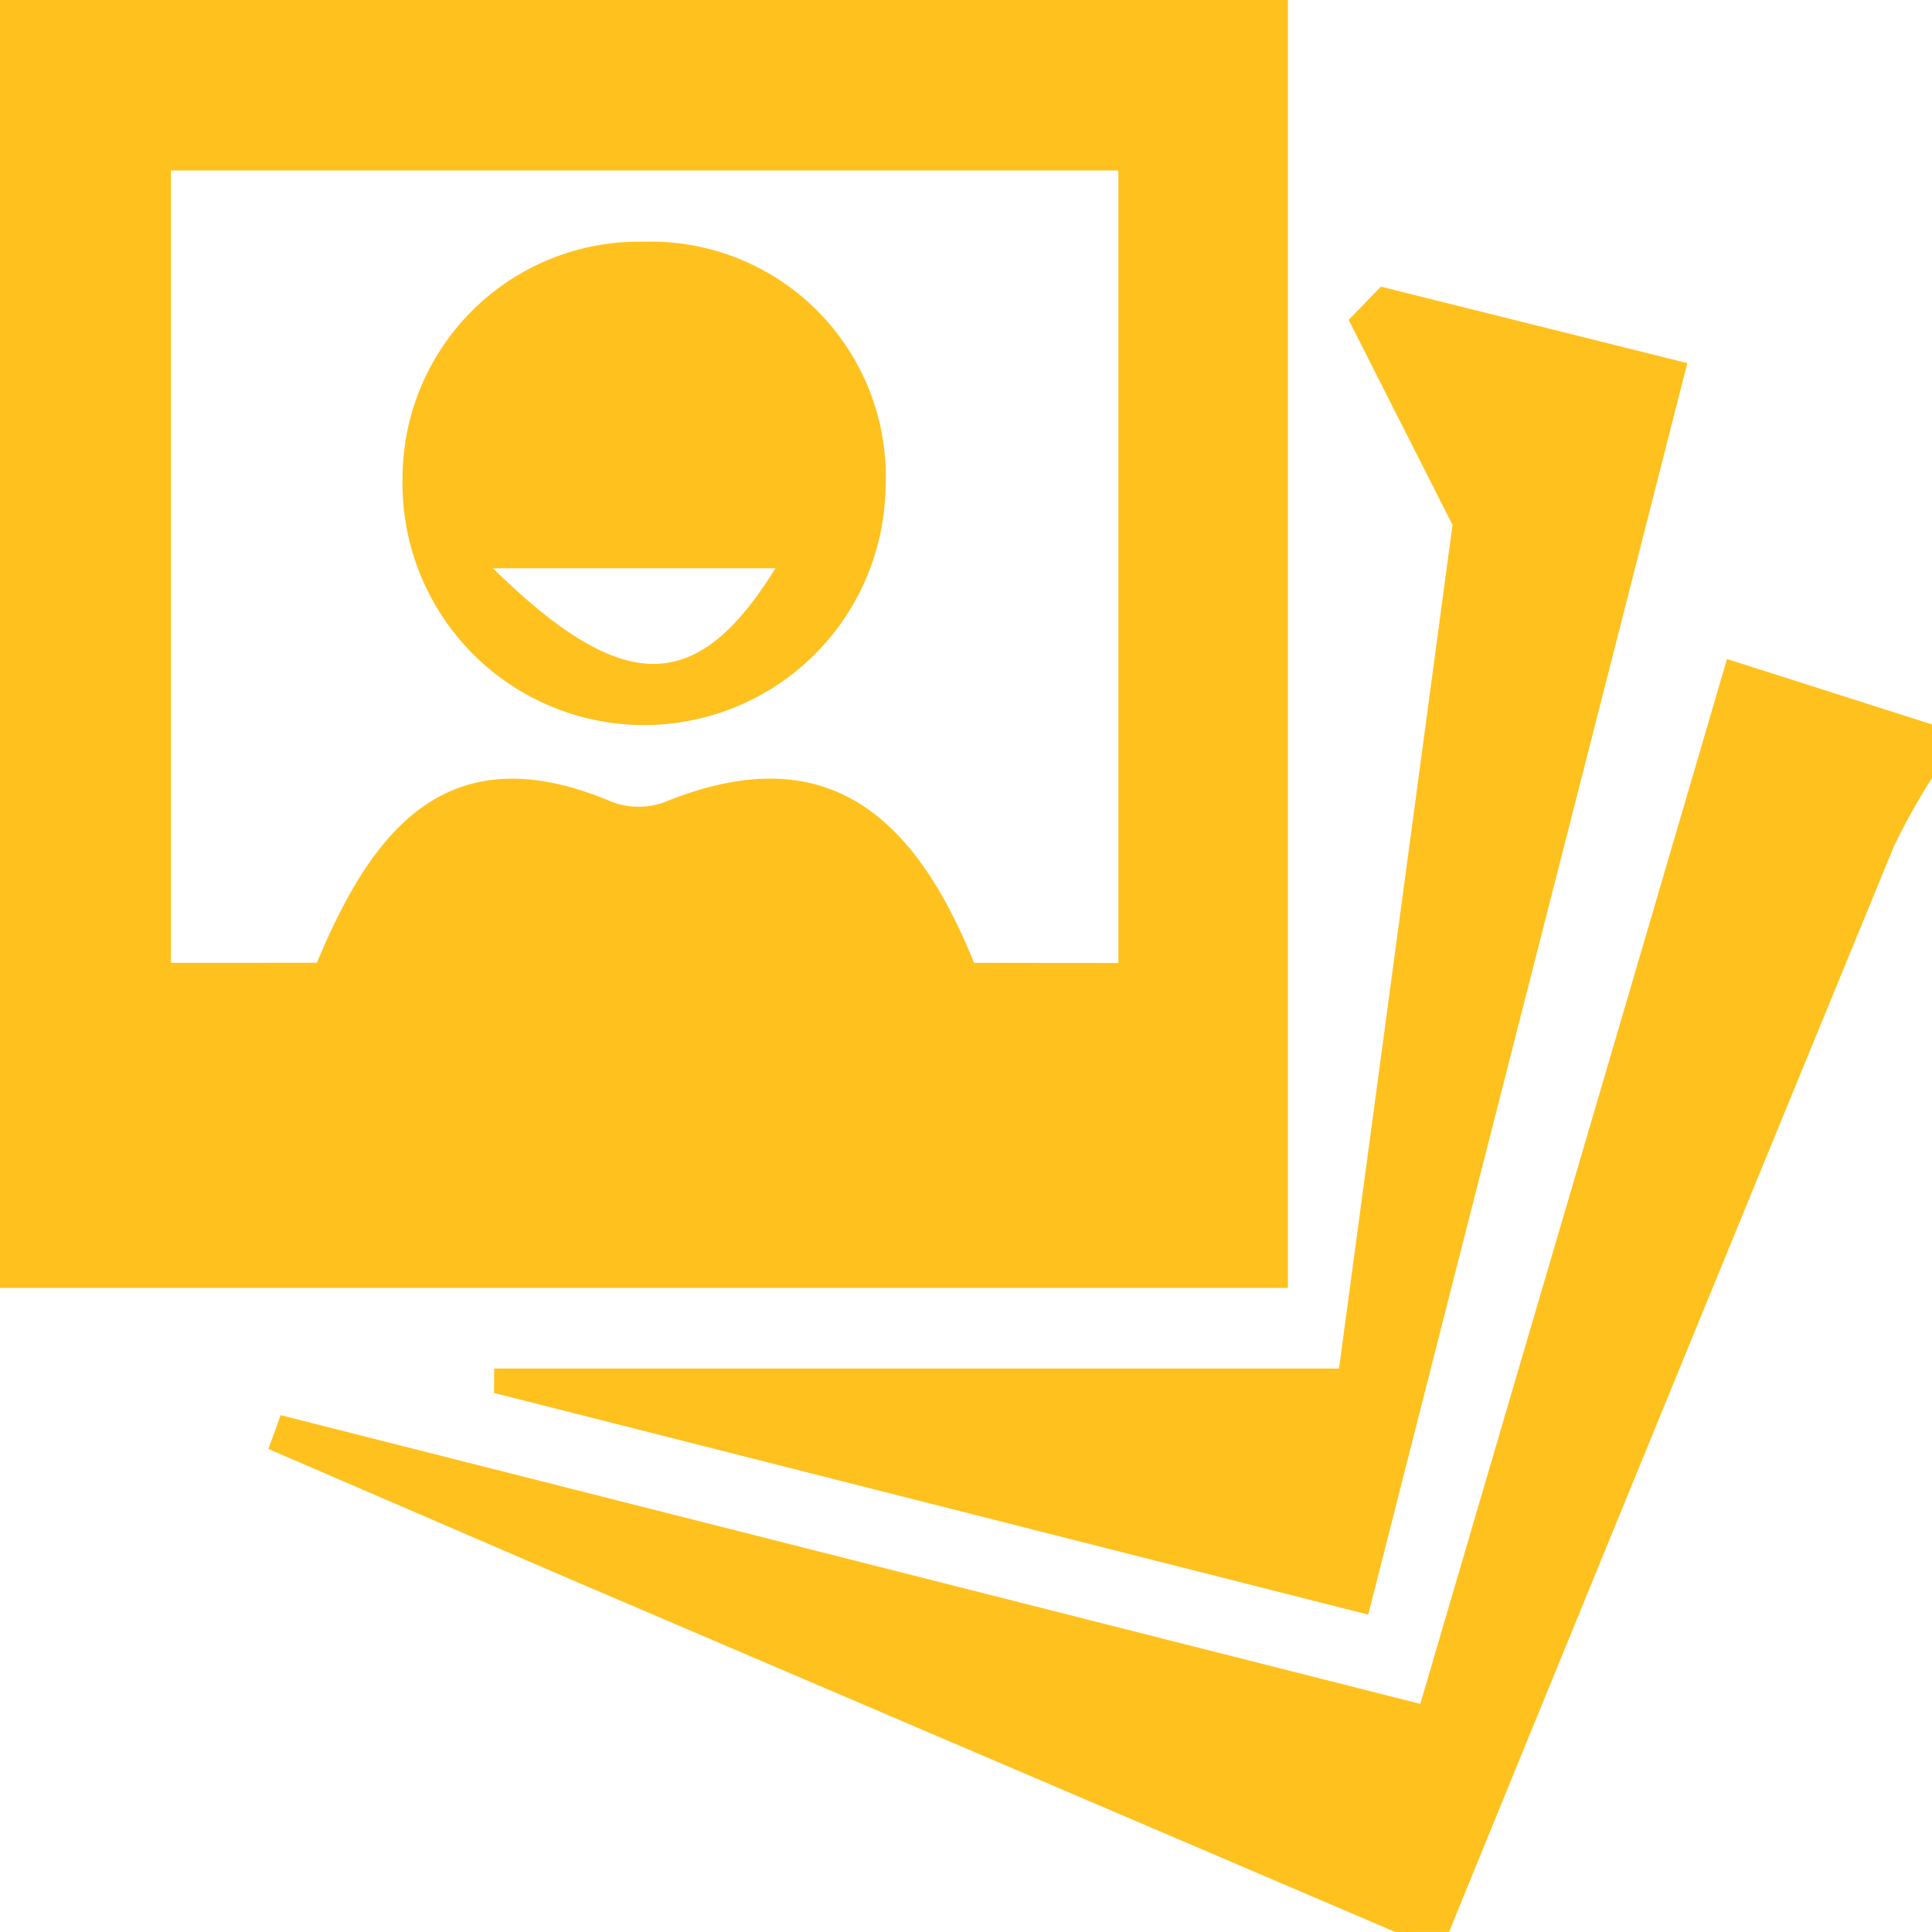<svg id="Layer_1" data-name="Layer 1" xmlns="http://www.w3.org/2000/svg" width="24.002" height="24.002" viewBox="0 0 24.002 24.002">
  <path id="Path_4945" data-name="Path 4945" d="M16,0V16H0V0ZM13.894,11.964V2.117H2.124v9.844H3.937C4.63,10.294,5.57,9.1,7.6,9.961a.937.937,0,0,0,.667,0c2.05-.833,3.12.237,3.834,2Z" fill="#ffc11e"/>
  <path id="Path_4946" data-name="Path 4946" d="M24,40.375,13.694,35.968,10,34.374l.153-.42,14.158,3.587c1.29-4.4,2.547-8.667,3.81-12.981l2.547.813v.667a8.027,8.027,0,0,0-.47.84q-2.774,6.747-5.53,13.494Z" transform="translate(-6.666 -16.373)" fill="#ffc11e"/>
  <path id="Path_4948" data-name="Path 4948" d="M18.413,24.128H28.908c.493-3.667.977-7.251,1.41-10.481L29.028,11.1l.4-.413,3.807.95c-1.317,5.177-2.63,10.288-3.964,15.548L18.41,24.431Z" transform="translate(-12.273 -7.126)" fill="#ffc11e"/>
  <path id="Path_4950" data-name="Path 4950" d="M17.994,9a2.92,2.92,0,0,1,3,3.07,3,3,0,1,1-6-.133,2.94,2.94,0,0,1,3-2.937Zm-1.877,4.057c1.643,1.61,2.544,1.557,3.51,0Z" transform="translate(-9.993 -5.997)" fill="#ffc11e"/>
</svg>

